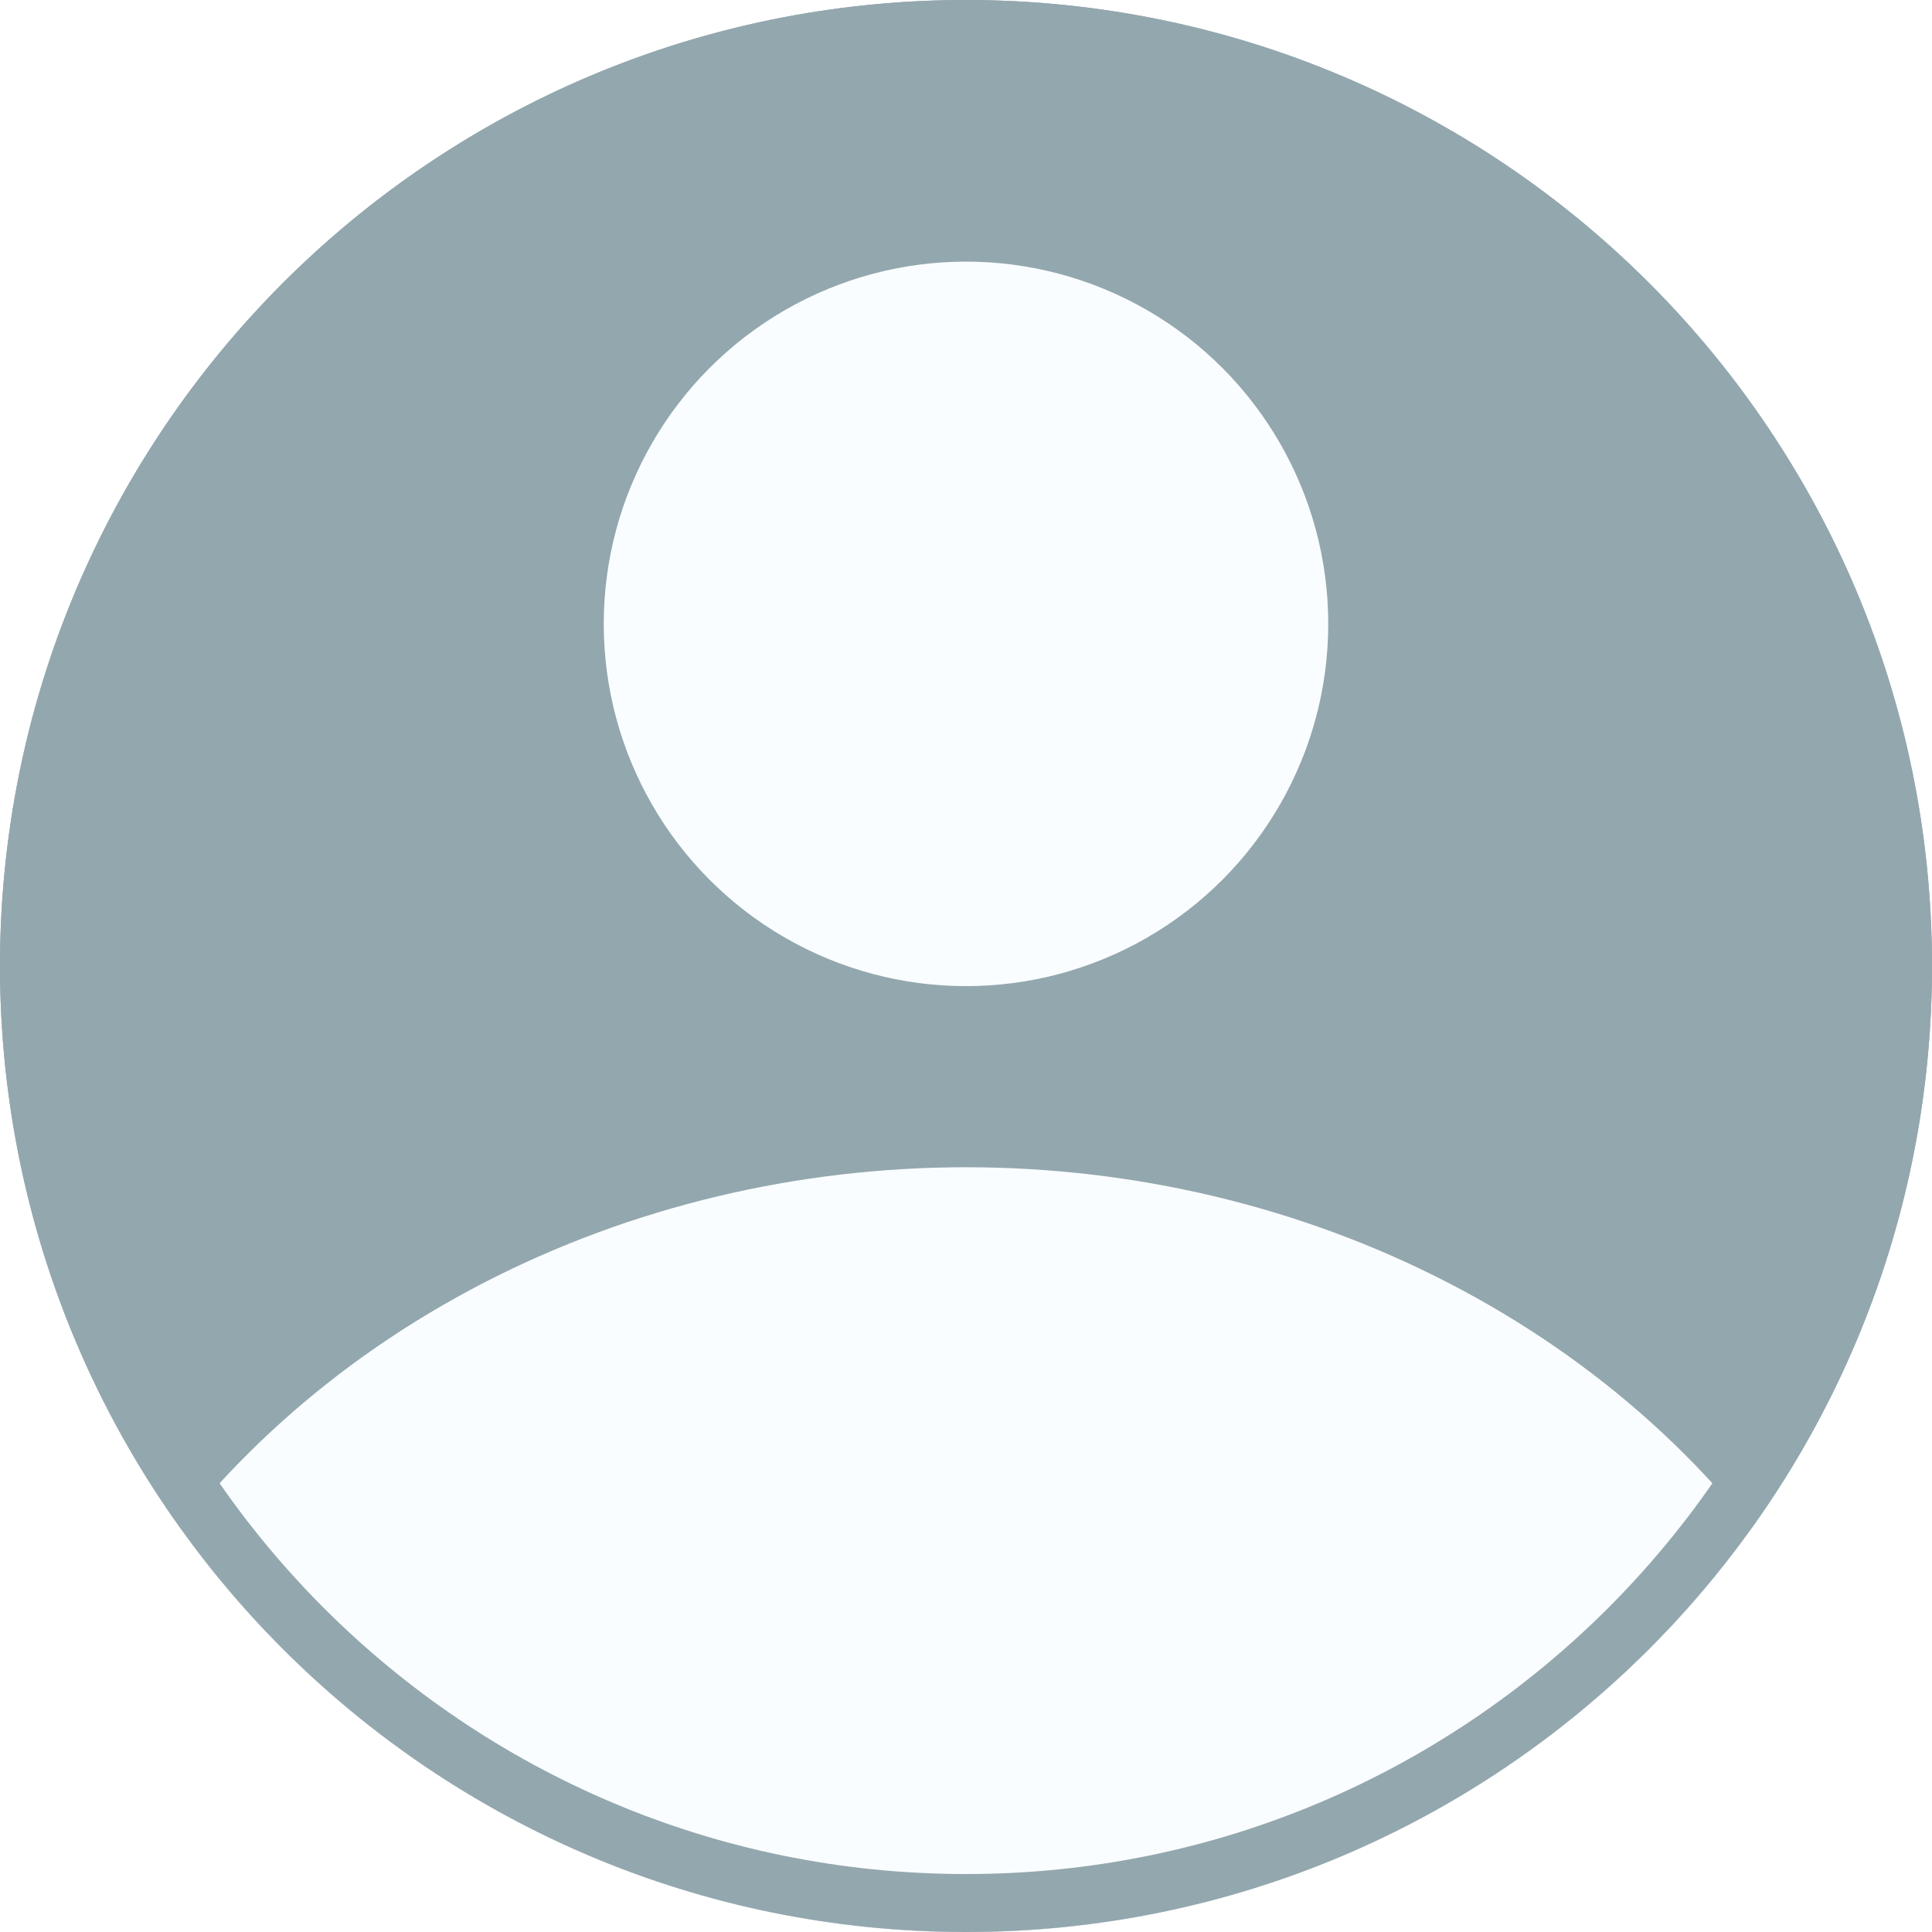<svg
  width="96"
  height="96"
  viewBox="0 0 96 96"
  fill="none"
  xmlns="http://www.w3.org/2000/svg"
  class="svg-no_photo"
>
  <rect width="96" height="96" rx="48" fill="url(#pattern0)" />
  <rect
    x="0.5"
    y="0.5"
    width="95"
    height="95"
    rx="47.5"
    stroke="#B4C2C8"
    stroke-opacity="0.2"
  />
  <g clip-path="url(#clip0)">
    <circle cx="48" cy="48" r="48" fill="#93A7AE" />
    <ellipse cx="48" cy="31" rx="18" ry="18" fill="#FAFDFF" />
    <ellipse cx="48" cy="101" rx="48" ry="43" fill="#FAFDFF" />
    <path
      d="M96 48C96 74.51 74.51 96 48 96C21.49 96 0 74.51 0 48C0 21.49 21.49 0 48 0C74.51 0 96 21.49 96 48ZM2.88 48C2.88 72.919 23.081 93.12 48 93.12C72.919 93.12 93.12 72.919 93.12 48C93.12 23.081 72.919 2.88 48 2.88C23.081 2.88 2.88 23.081 2.88 48Z"
      fill="#93A7AE"
    />
  </g>
  <defs>
    <clipPath id="clip0">
      <path
        d="M0 48C0 21.49 21.49 0 48 0C74.51 0 96 21.49 96 48C96 74.51 74.51 96 48 96C21.49 96 0 74.51 0 48Z"
        fill="white"
      />
    </clipPath>
  </defs>
</svg>